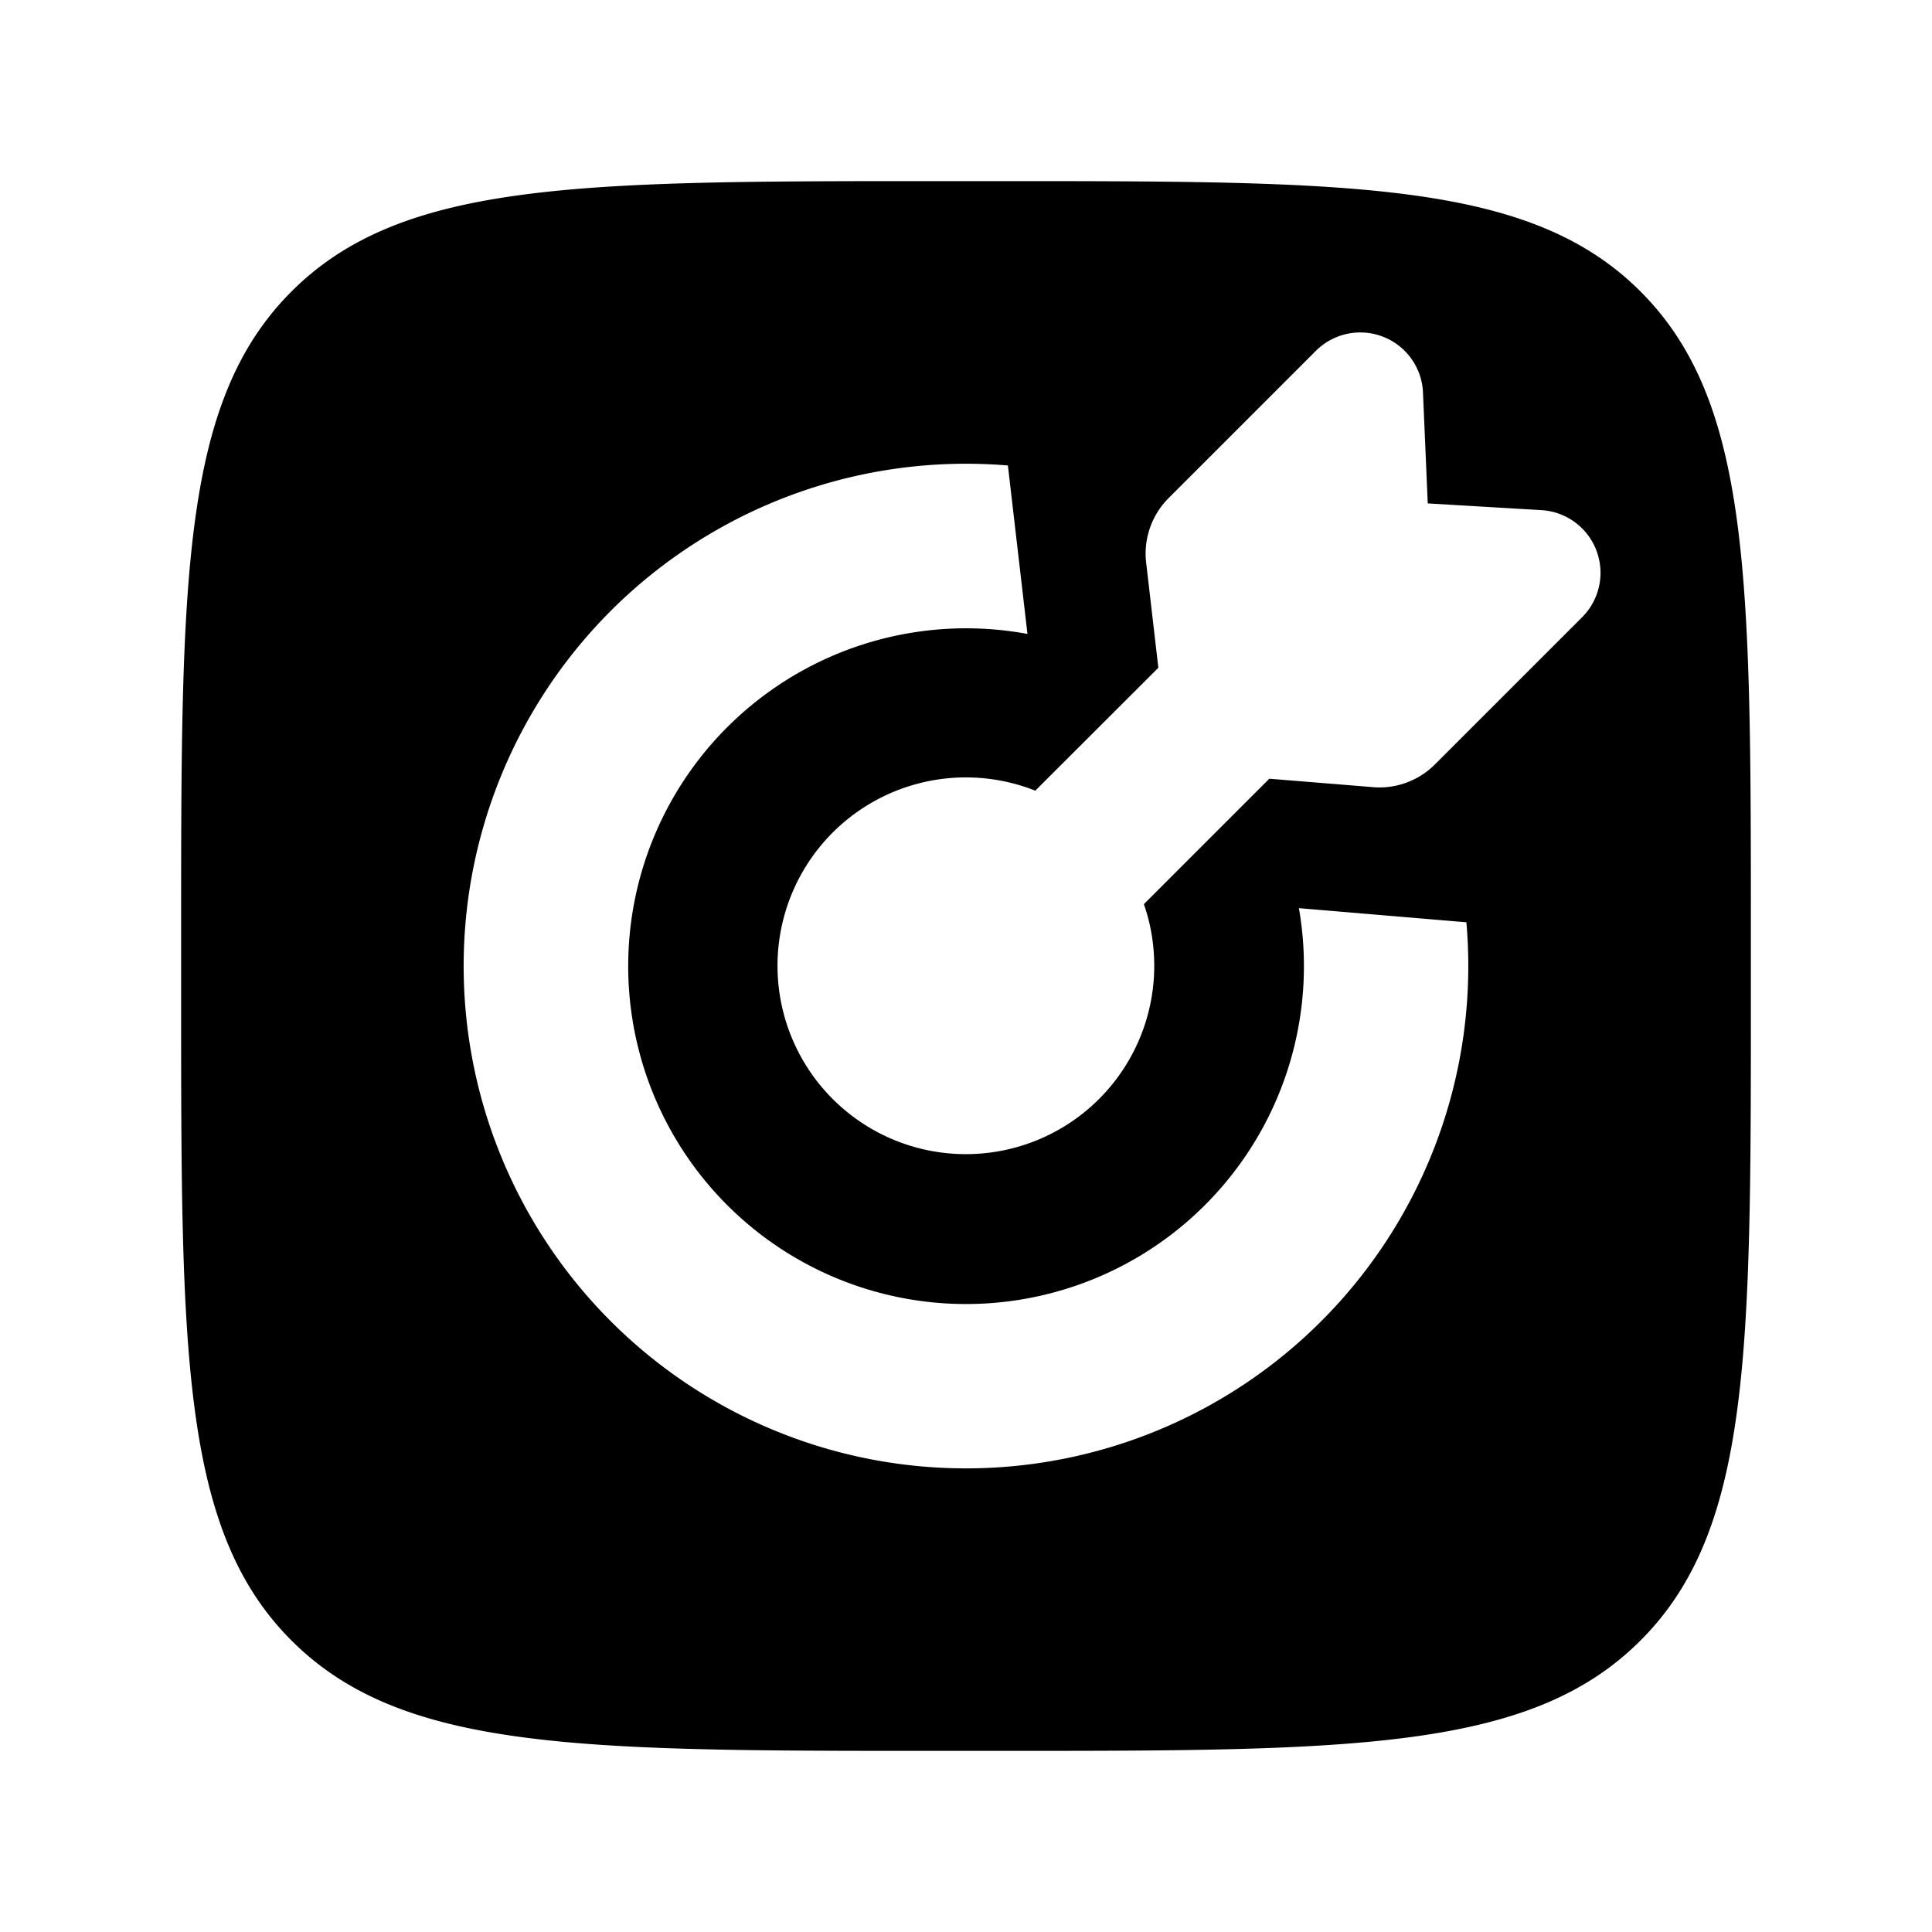 <svg xmlns="http://www.w3.org/2000/svg" width="16" height="16" viewBox="0 0 16 16" fill="currentColor"><path fill-rule="evenodd" d="M1.5 7.74c0-2.942 0-4.412.914-5.326S4.798 1.5 7.74 1.5h.52c2.942 0 4.412 0 5.326.914s.914 2.384.914 5.326v.52c0 2.942 0 4.412-.914 5.326s-2.384.914-5.326.914h-.52c-2.942 0-4.412 0-5.326-.914S1.5 11.202 1.5 8.26zm11.27-3.515a.52.52 0 0 1 .333.886l-1.22 1.22a.65.65 0 0 1-.534.186l-.837-.068-1.039 1.039q.085.241.086.51a1.56 1.56 0 1 1-.985-1.45L9.593 5.53l-.101-.87a.65.65 0 0 1 .186-.535l1.22-1.22a.52.52 0 0 1 .886.333l.04.931zm-4.423-.37a4.16 4.16 0 1 0 3.797 3.783l-1.387-.117A2.798 2.798 0 1 1 8.509 5.25z" clip-rule="evenodd"/></svg>